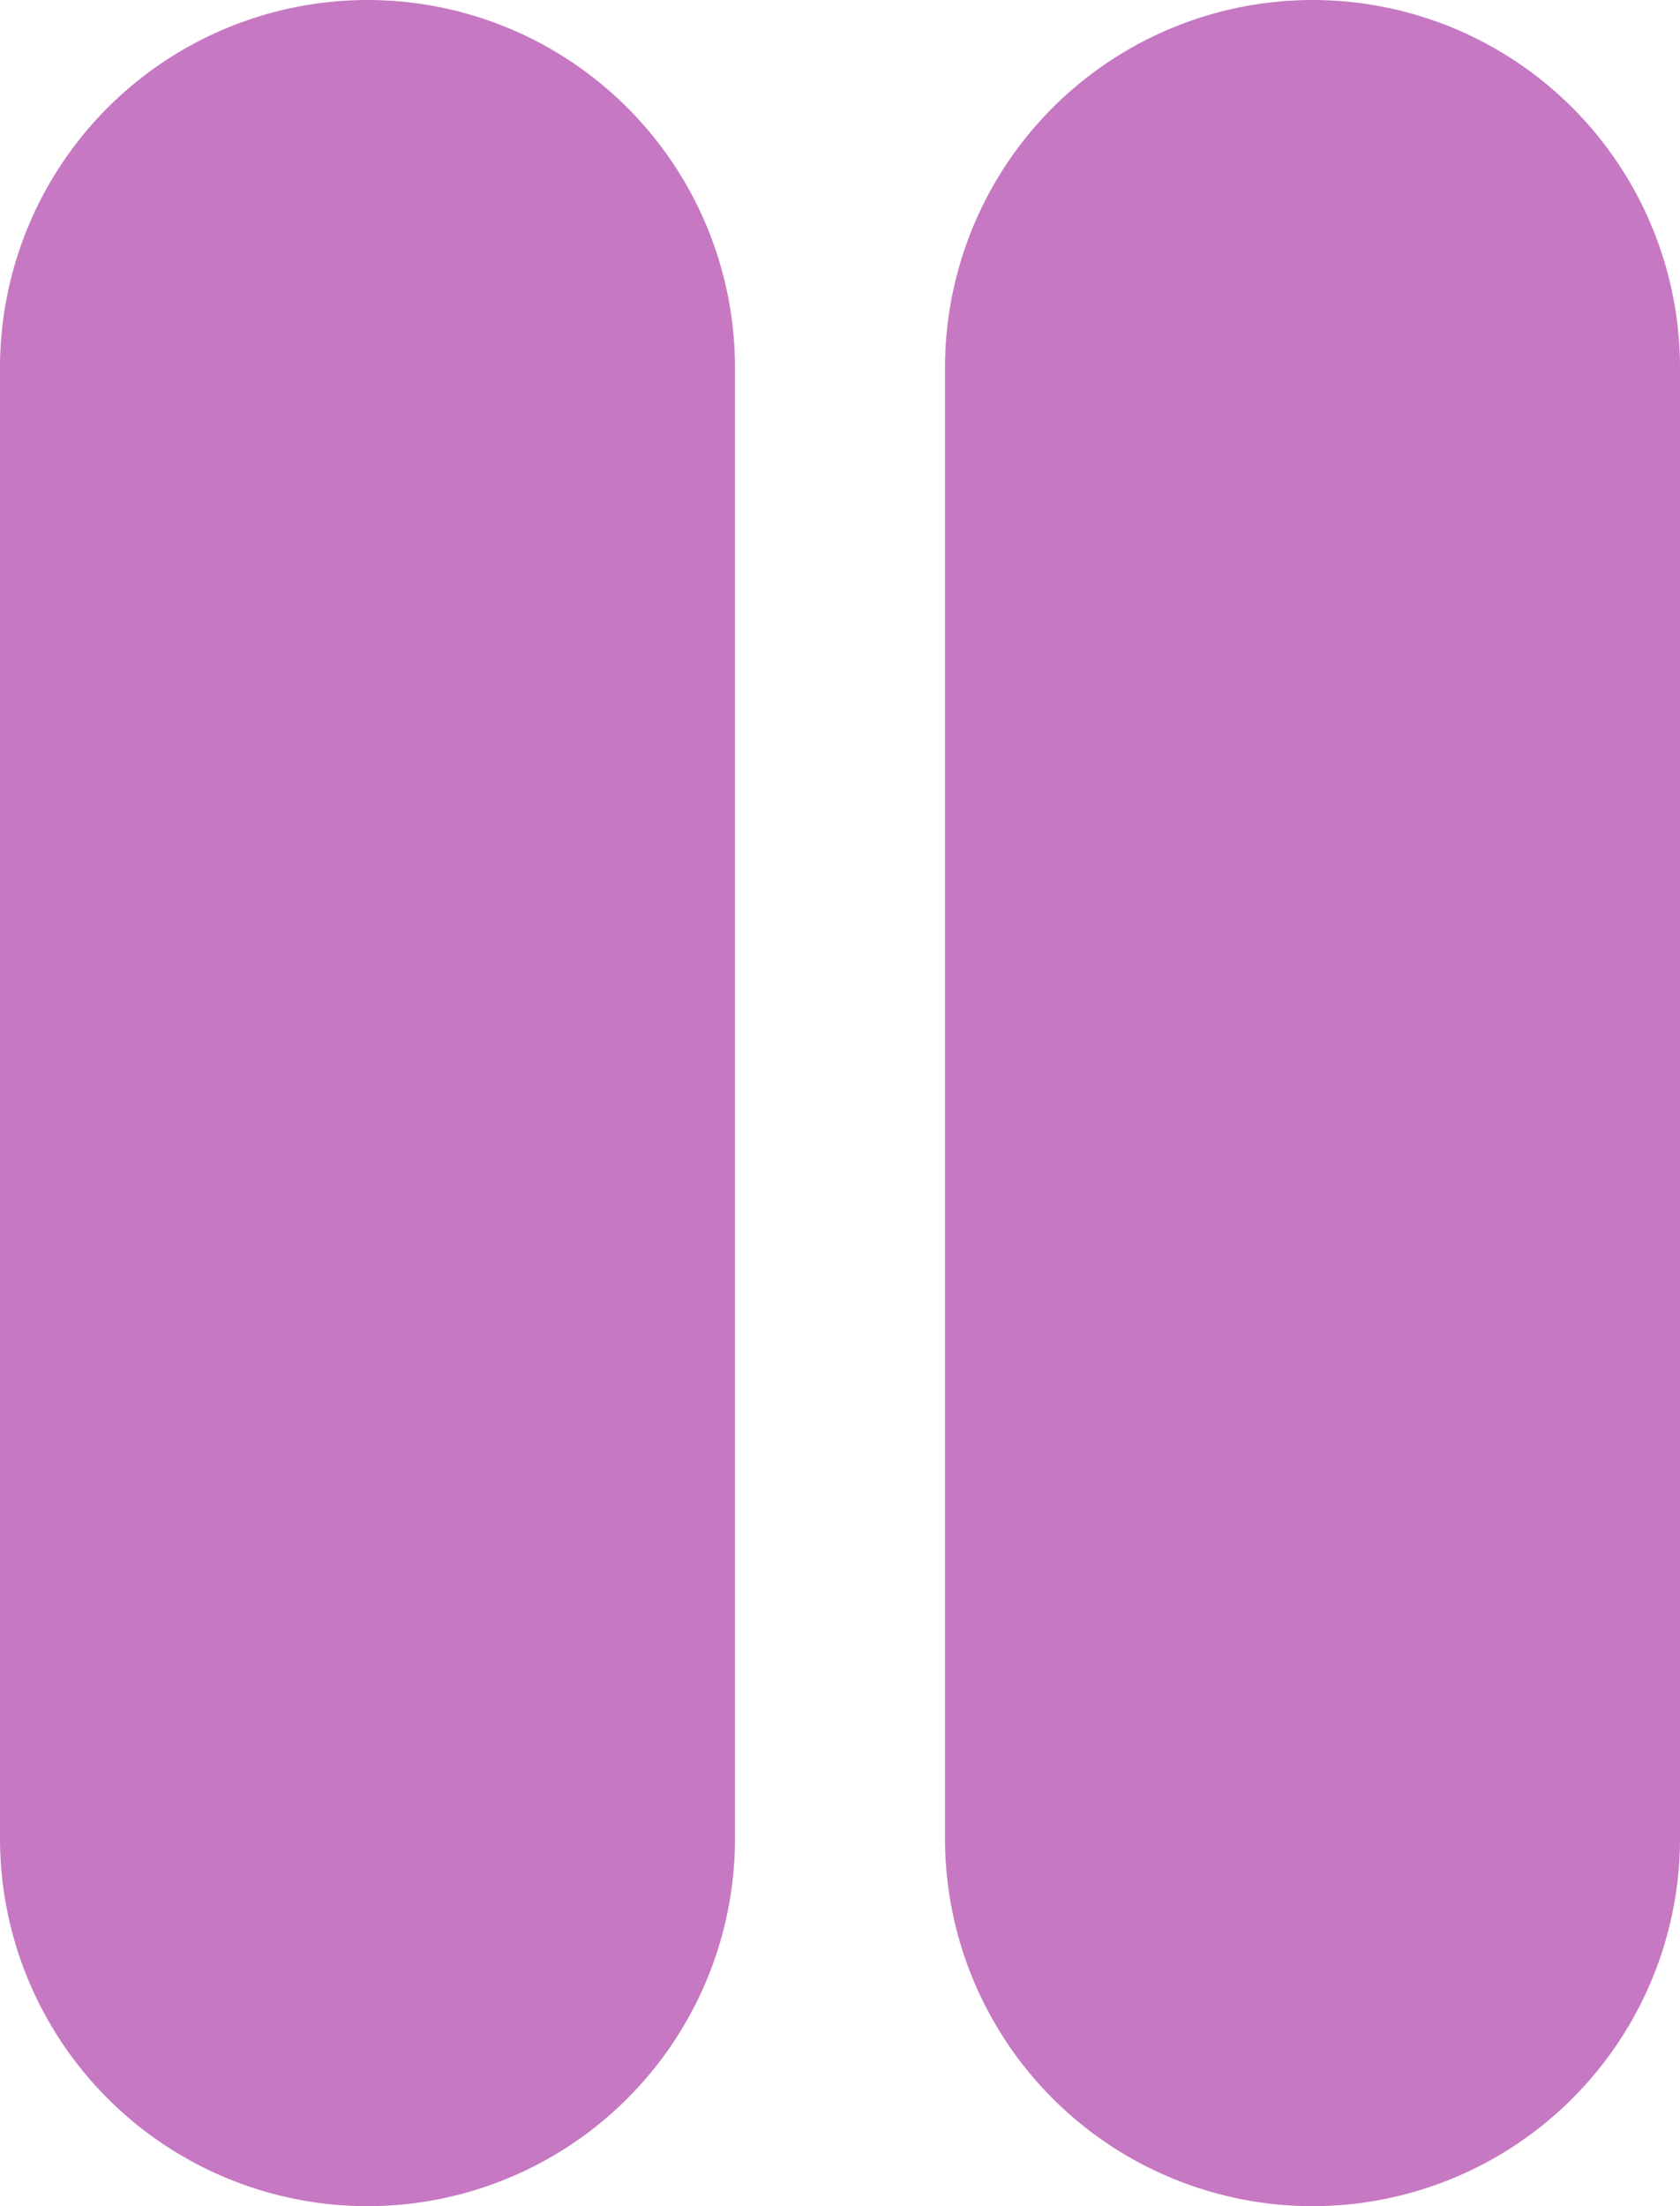 <svg width="16" height="21" viewBox="0 0 16 21" fill="none" xmlns="http://www.w3.org/2000/svg">
<line x1="3.5" y1="3.5" x2="3.5" y2="17.5" stroke="#C678C3" stroke-width="7" stroke-linecap="round"/>
<line x1="12.5" y1="3.5" x2="12.5" y2="17.5" stroke="#C678C3" stroke-width="7" stroke-linecap="round"/>
</svg>
